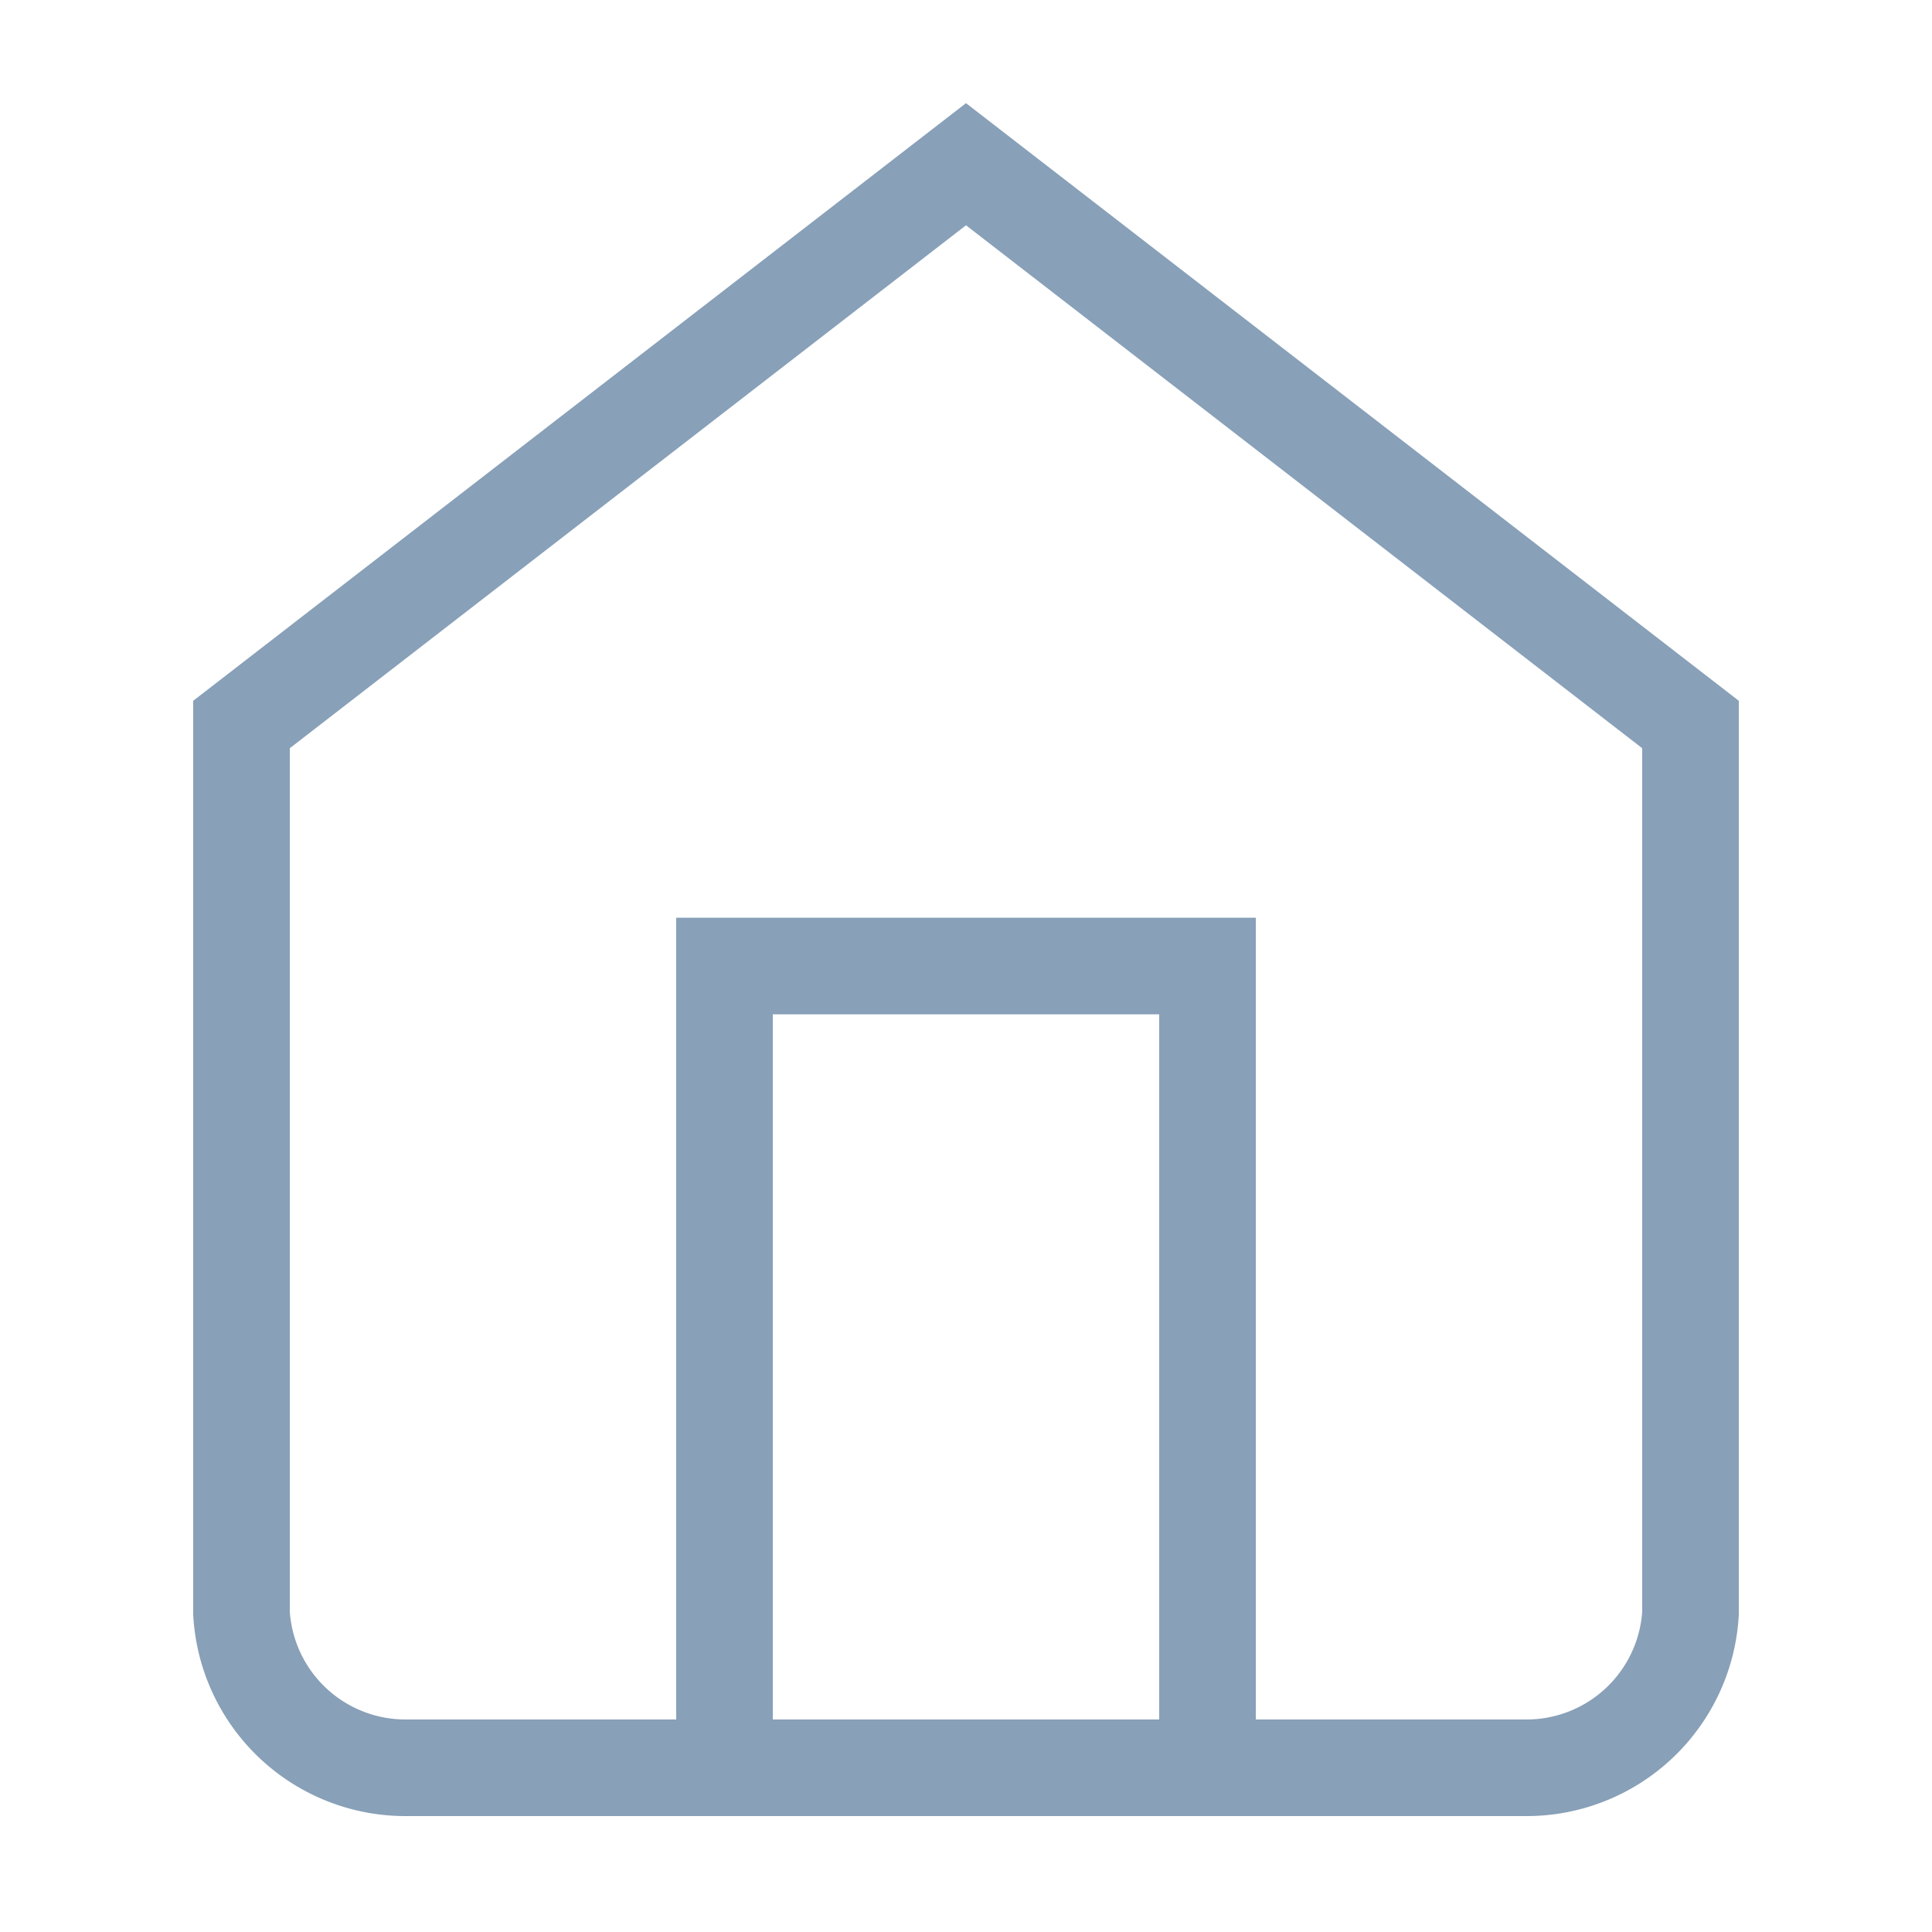 <svg xmlns:xlink="http://www.w3.org/1999/xlink" xmlns="http://www.w3.org/2000/svg" class="main-menu-icon" width="20" height="20" viewBox="0 0 20 20"><path d="M2.5 7.5 10 1.7l7.5 5.8v9.2a1.7 1.7 0 0 1-1.7 1.6H4.2a1.7 1.7 0 0 1-1.7-1.6V7.5Zm5 10.8V10h5v8.3" stroke="#88A0B8" fill="none" stroke-width="1px"></path></svg>